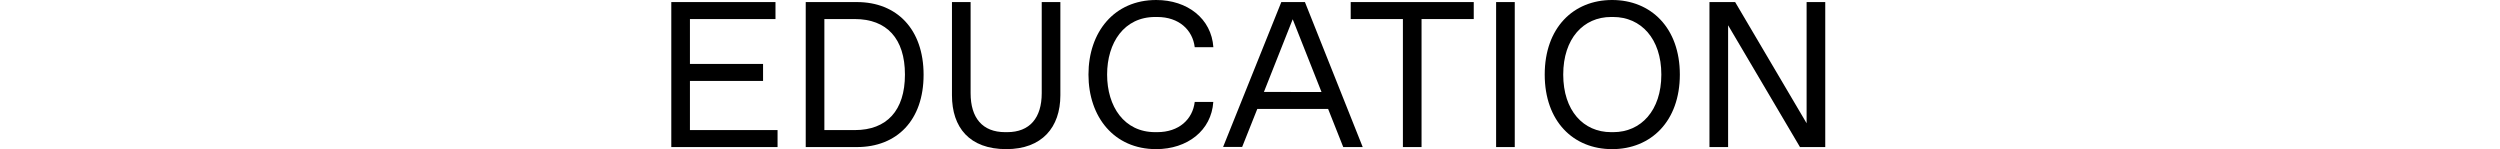 <svg xmlns="http://www.w3.org/2000/svg" viewBox="0 0 335.26 43.2" height="20px">
  <g id="Layer_2" data-name="Layer 2">
    <g id="Layer_1-2" data-name="Layer 1">
      <g>
        <path d="M0,.6H30.18V5.52H5.4v13H26.58v4.92H5.4V37.68H30.78V42.6H0Z"/>
        <path d="M38.94.6H53.76C65.34.6,73.08,8.46,73.08,21.66S65.34,42.6,53.76,42.6H38.94ZM53.16,37.68c9.24,0,14.52-5.64,14.52-16.08S62.4,5.52,53.16,5.52H44.34V37.68Z"/>
        <path d="M81.3,27.6V.6h5.4V27c0,7.14,3.42,11.28,10,11.28h.6c6.54,0,10-4.14,10-11.28V.6h5.4v27c0,9.3-5.34,15.6-15.66,15.6C86.34,43.2,81.3,36.9,81.3,27.6Z"/>
        <path d="M120.84,21.6c0-12.3,7.44-21.6,19.62-21.6,9.06,0,16,5.4,16.56,13.68h-5.4c-.6-5-4.56-8.76-10.86-8.76h-.6c-9,0-13.92,7.44-13.92,16.68s4.92,16.68,13.92,16.68h.6c6.3,0,10.26-3.72,10.86-8.76H157c-.54,8.28-7.5,13.68-16.56,13.68C128.28,43.2,120.84,33.9,120.84,21.6Z"/>
        <path d="M190.26,31.56H169.74l-4.38,11h-5.52L176.7.6h6.84l16.74,42h-5.64Zm-1.92-4.92L180,5.58l-8.34,21.06Z"/>
        <path d="M211.92,5.52H196.8V.6h35.64V5.52H217.32V42.6h-5.4Z"/>
        <path d="M238.92.6h5.4v42h-5.4Z"/>
        <path d="M253,21.6C253,8.1,261.24,0,272.52,0s19.62,8.1,19.62,21.6-8.34,21.6-19.62,21.6S253,35.1,253,21.6Zm19.86,16.68c8,0,13.92-6.24,13.92-16.68S280.86,4.92,272.82,4.92h-.6c-8,0-13.86,6.24-13.86,16.68s5.82,16.68,13.86,16.68Z"/>
        <path d="M334.26.6v42h-7.32L306.12,7.32V42.6h-5.4V.6h7.44l20.7,35.1V.6Z"/>
      </g>
    </g>
  </g>
</svg>
